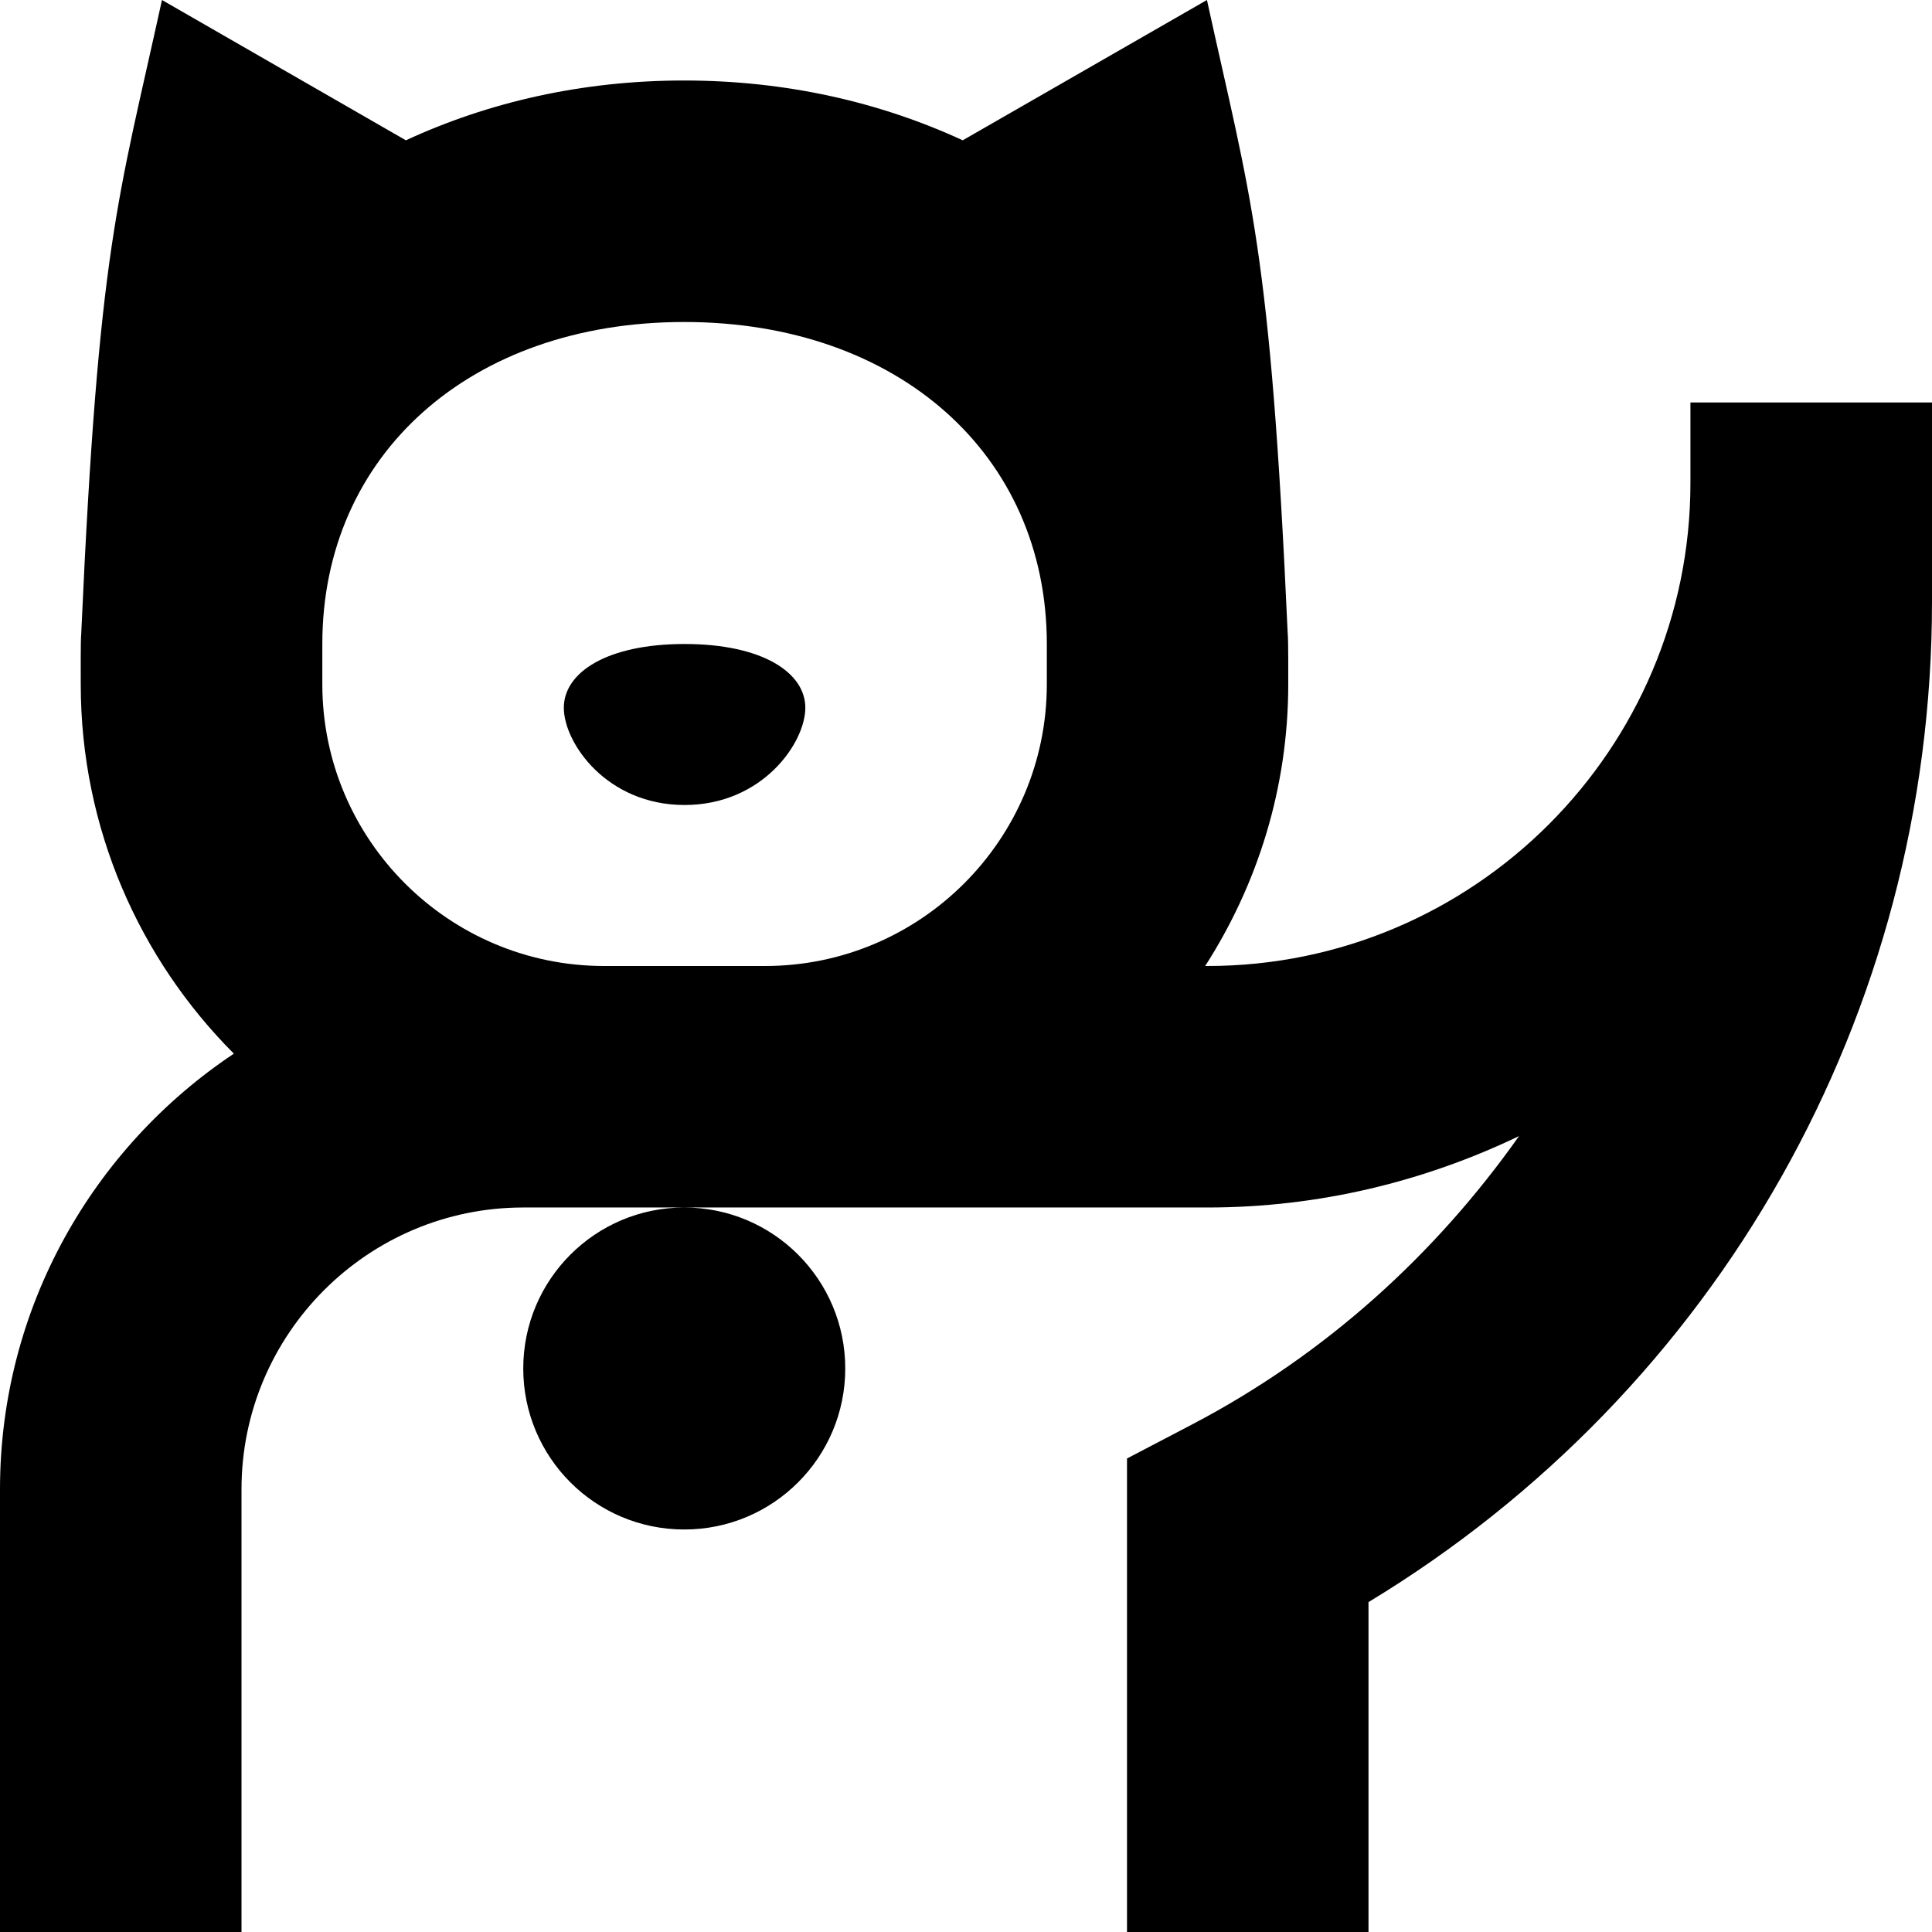 <svg id="Layer_1" viewBox="0 0 24 24" xmlns="http://www.w3.org/2000/svg" data-name="Layer 1"><path d="m8.5 15c1.105 0 2 .895 2 2s-.895 2-2 2-2-.895-2-2 .895-2 2-2zm.004-7c-.966 0-1.5.354-1.5.792s.534 1.208 1.5 1.208 1.5-.771 1.5-1.208-.534-.792-1.5-.792zm15.496-3v2.474c0 5.119-2.66 9.8-7 12.428v4.099h-3v-5.883l.805-.421c1.661-.869 3.027-2.115 4.065-3.584-1.174.563-2.484.887-3.871.887h-8.499c-1.93 0-3.5 1.57-3.5 3.5v5.5h-3v-5.5c0-2.255 1.156-4.245 2.905-5.411-1.174-1.177-1.902-2.799-1.902-4.589 0-.099-.003-.537.006-.628.216-4.831.457-5.378 1.003-7.872l3.03 1.743c1.024-.474 2.192-.743 3.456-.743s2.436.269 3.461.743l3.034-1.743c.545 2.488.786 3.042 1.003 7.863.01.095.006.534.007.637 0 1.289-.382 2.488-1.032 3.5h.028c3.309 0 6-2.691 6-6v-1h3zm-10.996 3c0-2.355-1.852-4-4.504-4s-4.496 1.645-4.496 4v.5c0 1.93 1.57 3.5 3.5 3.5h2c1.93 0 3.5-1.57 3.5-3.5z"/></svg>